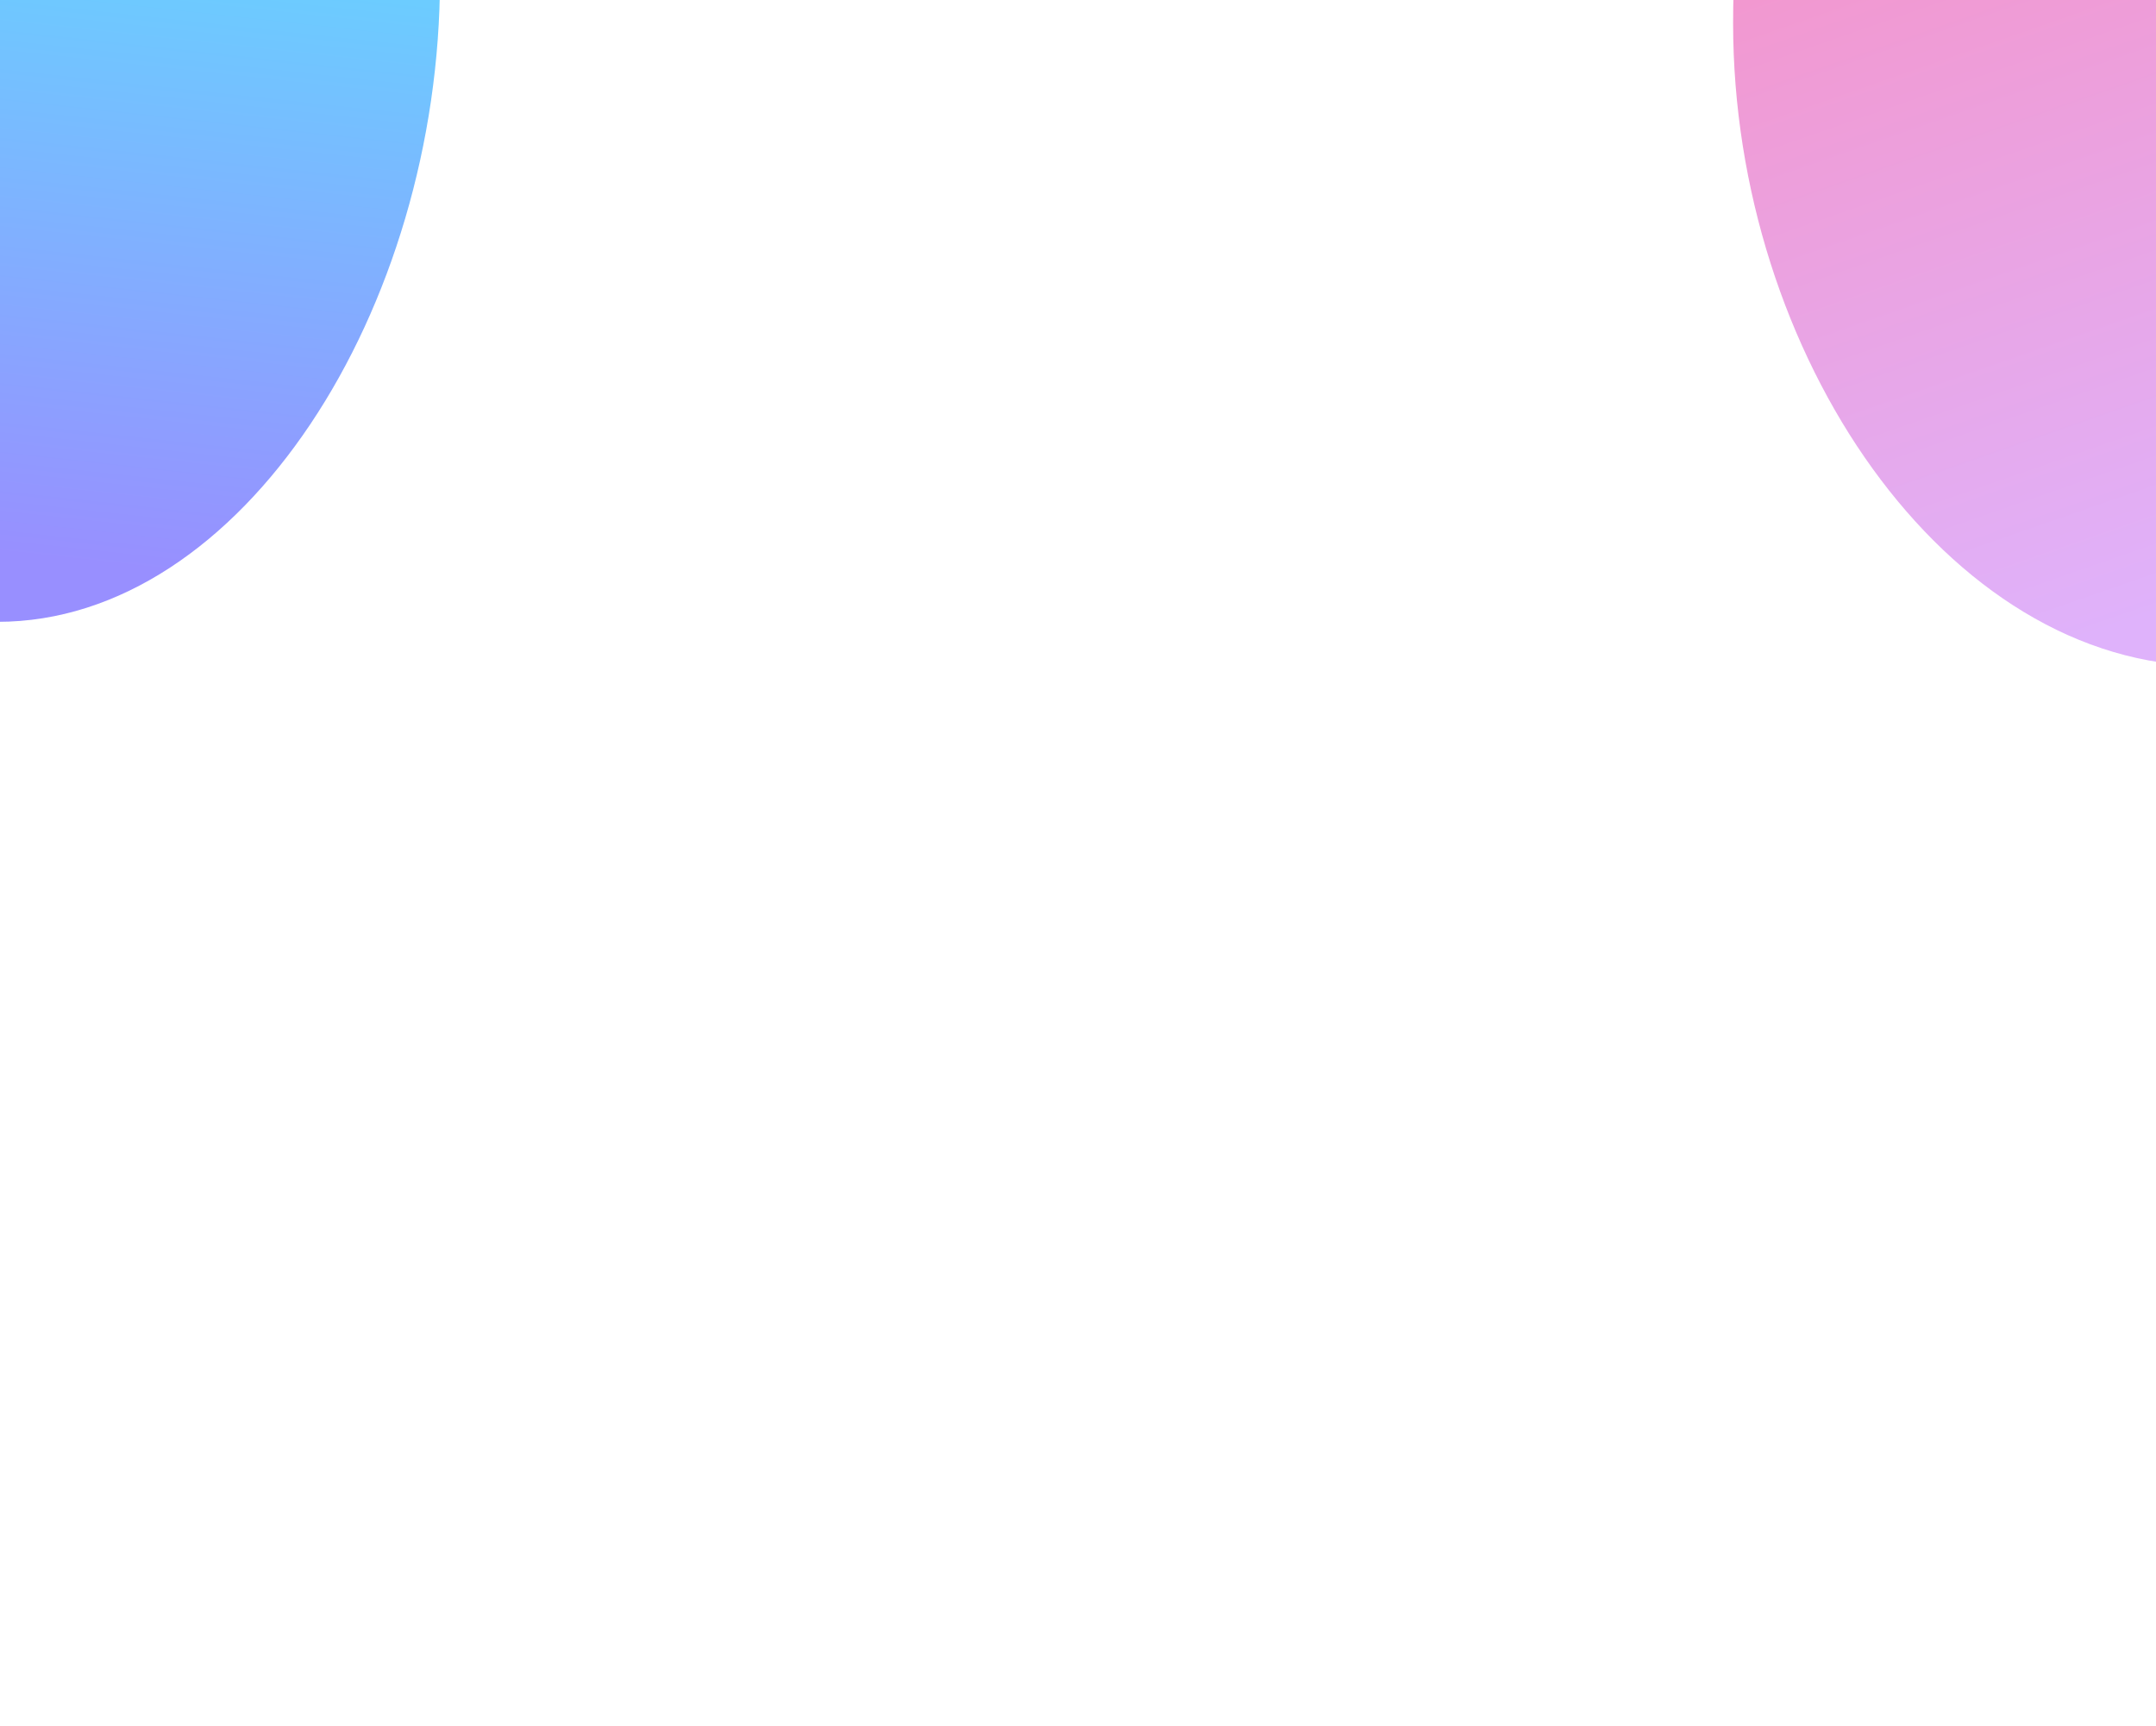 <svg width="882" height="706" viewBox="0 0 882 706" fill="none" xmlns="http://www.w3.org/2000/svg">
<g clip-path="url(#clip0)">
<g filter="url(#filter0_f)">
<path d="M180 -8.976C180 -144.379 121.6 -315 21.642 -315C-78.315 -315 -8.589 -168.717 -118.634 -8.976C-228.679 150.765 -100.946 254.333 -0.989 254.333C98.969 254.333 180 126.428 180 -8.976Z" fill="url(#paint0_linear)"/>
</g>
<g style="mix-blend-mode:multiply" filter="url(#filter1_f)">
<path style="mix-blend-mode:multiply" d="M709 9.533C709 -125.648 771.847 -295.987 879.427 -295.987C987.006 -295.987 911.973 -149.945 1030.41 9.533C1148.84 169.01 1011.36 272.408 903.785 272.408C796.205 272.408 709 144.713 709 9.533Z" fill="url(#paint1_linear)"/>
</g>
</g>
<defs>
<filter id="filter0_f" x="-309" y="-463" width="637" height="865.333" filterUnits="userSpaceOnUse" color-interpolation-filters="sRGB">
<feFlood flood-opacity="0" result="BackgroundImageFix"/>
<feBlend mode="normal" in="SourceGraphic" in2="BackgroundImageFix" result="shape"/>
<feGaussianBlur stdDeviation="74" result="effect1_foregroundBlur"/>
</filter>
<filter id="filter1_f" x="561" y="-443.987" width="663" height="864.395" filterUnits="userSpaceOnUse" color-interpolation-filters="sRGB">
<feFlood flood-opacity="0" result="BackgroundImageFix"/>
<feBlend mode="normal" in="SourceGraphic" in2="BackgroundImageFix" result="shape"/>
<feGaussianBlur stdDeviation="74" result="effect1_foregroundBlur"/>
</filter>
<linearGradient id="paint0_linear" x1="43.721" y1="231.607" x2="87.421" y2="-168.872" gradientUnits="userSpaceOnUse">
<stop stop-color="#988FFF"/>
<stop offset="1" stop-color="#4FF4FF"/>
</linearGradient>
<linearGradient id="paint1_linear" x1="942.261" y1="231.386" x2="778.185" y2="-239.854" gradientUnits="userSpaceOnUse">
<stop stop-color="#DFB2FB"/>
<stop offset="1" stop-color="#FF86B2"/>
</linearGradient>
<clipPath id="clip0">
<rect width="882" height="706" fill="white"/>
</clipPath>
</defs>
</svg>
